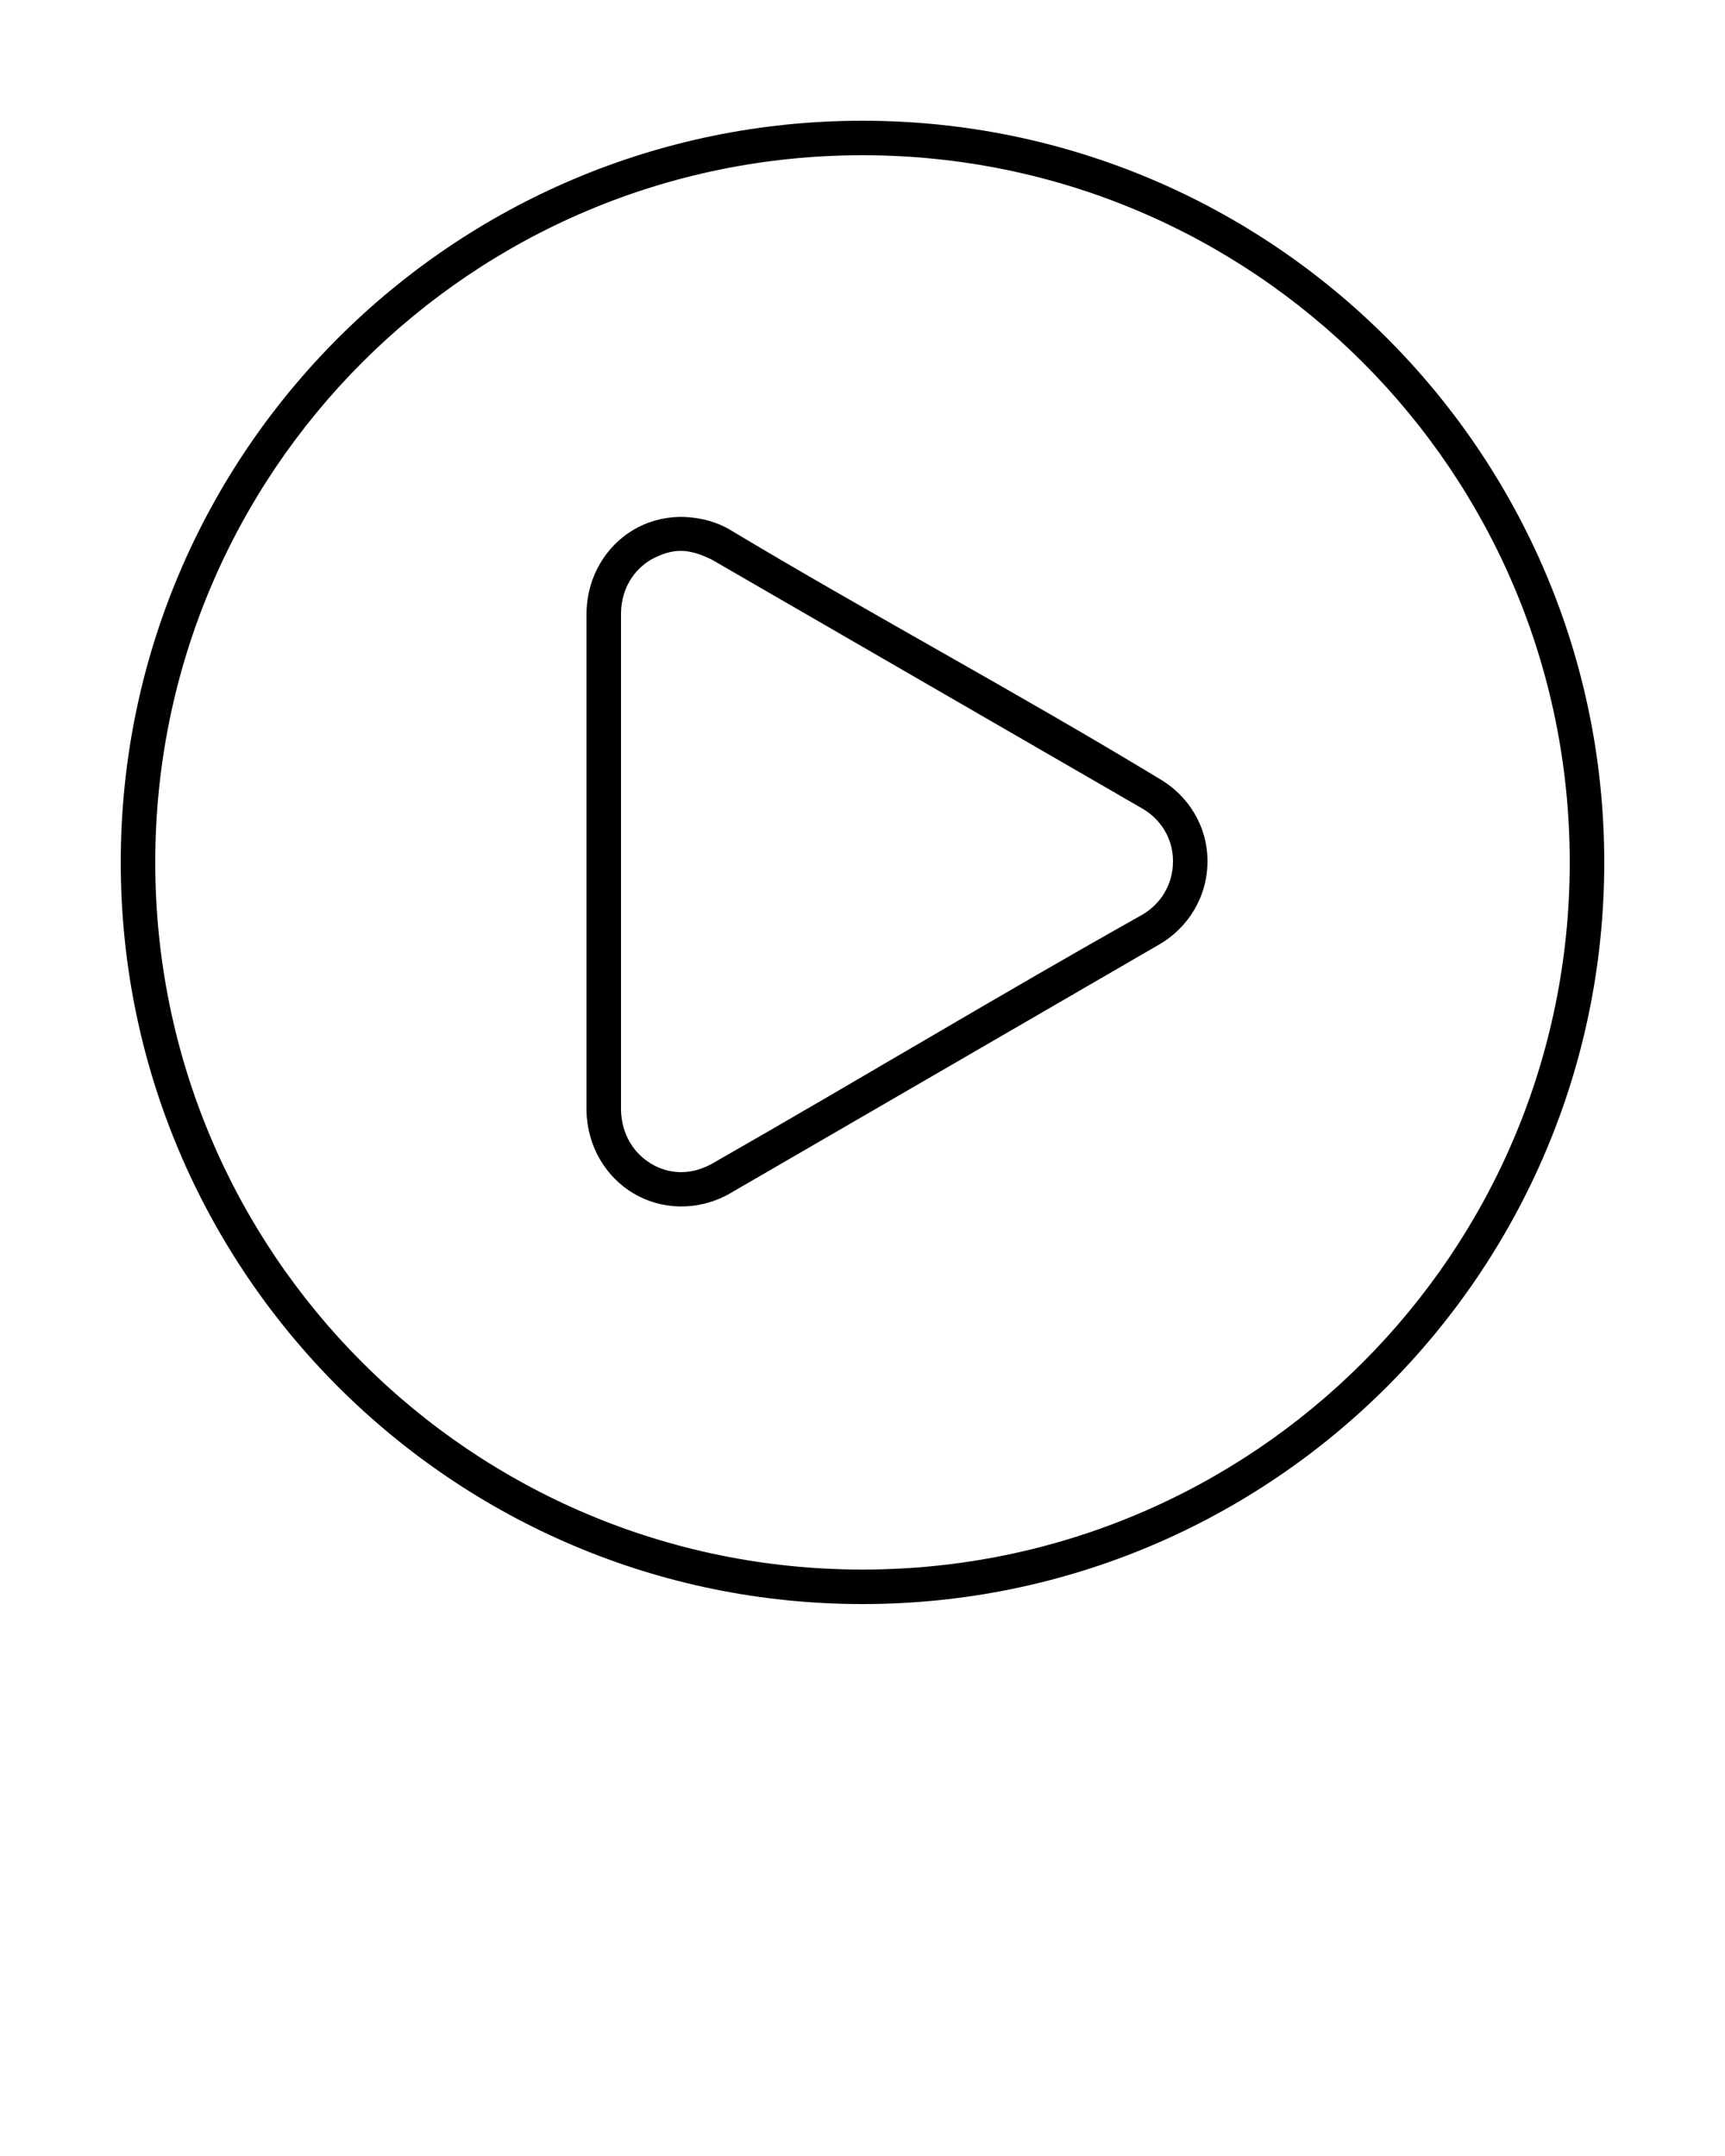 <svg xmlns:dc="http://purl.org/dc/elements/1.1/" xmlns:cc="http://creativecommons.org/ns#" xmlns:rdf="http://www.w3.org/1999/02/22-rdf-syntax-ns#" xmlns:svg="http://www.w3.org/2000/svg" xmlns="http://www.w3.org/2000/svg" xmlns:sodipodi="http://sodipodi.sourceforge.net/DTD/sodipodi-0.dtd" xmlns:inkscape="http://www.inkscape.org/namespaces/inkscape" version="1.1" x="0px" y="0px" viewBox="0 0 100 125"><g transform="translate(0,-952.362)"><path style="text-indent:0;text-transform:none;direction:ltr;block-progression:tb;baseline-shift:baseline;color:#000000;enable-background:accumulate;" d="m 50,959.362 c -23.736,0 -43,19.264 -43,43 0,23.736 19.264,43 43,43 23.736,0 43,-19.264 43,-43 0,-23.736 -19.264,-43 -43,-43 z m 0,2 c 22.655,0 41,18.345 41,41 0,22.655 -18.345,41 -41,41 -22.655,0 -41,-18.345 -41,-41 0,-22.655 18.345,-41 41,-41 z m -10.625,20.969 c -0.944,0.021 -1.869,0.283 -2.656,0.75 -1.574,0.934 -2.672,2.683 -2.719,4.781 l 0,28.906 c 0.047,2.099 1.145,3.842 2.719,4.781 1.573,0.94 3.65,1.065 5.5,0.062 l 25,-14.5 c 1.649,-0.958 2.781,-2.752 2.781,-4.812 0,-2.059 -1.132,-3.823 -2.781,-4.781 -8.227,-4.989 -16.804,-9.58 -25,-14.5 -0.92,-0.51 -1.958,-0.699 -2.844,-0.688 z m 0.125,1.969 c 0.548,0.01 1.103,0.186 1.75,0.5 l 24.969,14.438 c 1.072,0.622 1.781,1.729 1.781,3.063 0,1.334 -0.709,2.471 -1.781,3.094 -8.31,4.667 -16.015,9.333 -25,14.469 -1.247,0.664 -2.481,0.559 -3.469,-0.031 -0.988,-0.59 -1.708,-1.671 -1.75,-3.094 l 0,-28.844 c 0.032,-1.44 0.755,-2.503 1.75,-3.094 0.662,-0.353 1.202,-0.51 1.75,-0.5 z" fill="#000000" fill-opacity="1" stroke="none" marker="none" visibility="visible" display="inline" overflow="visible"/></g></svg>